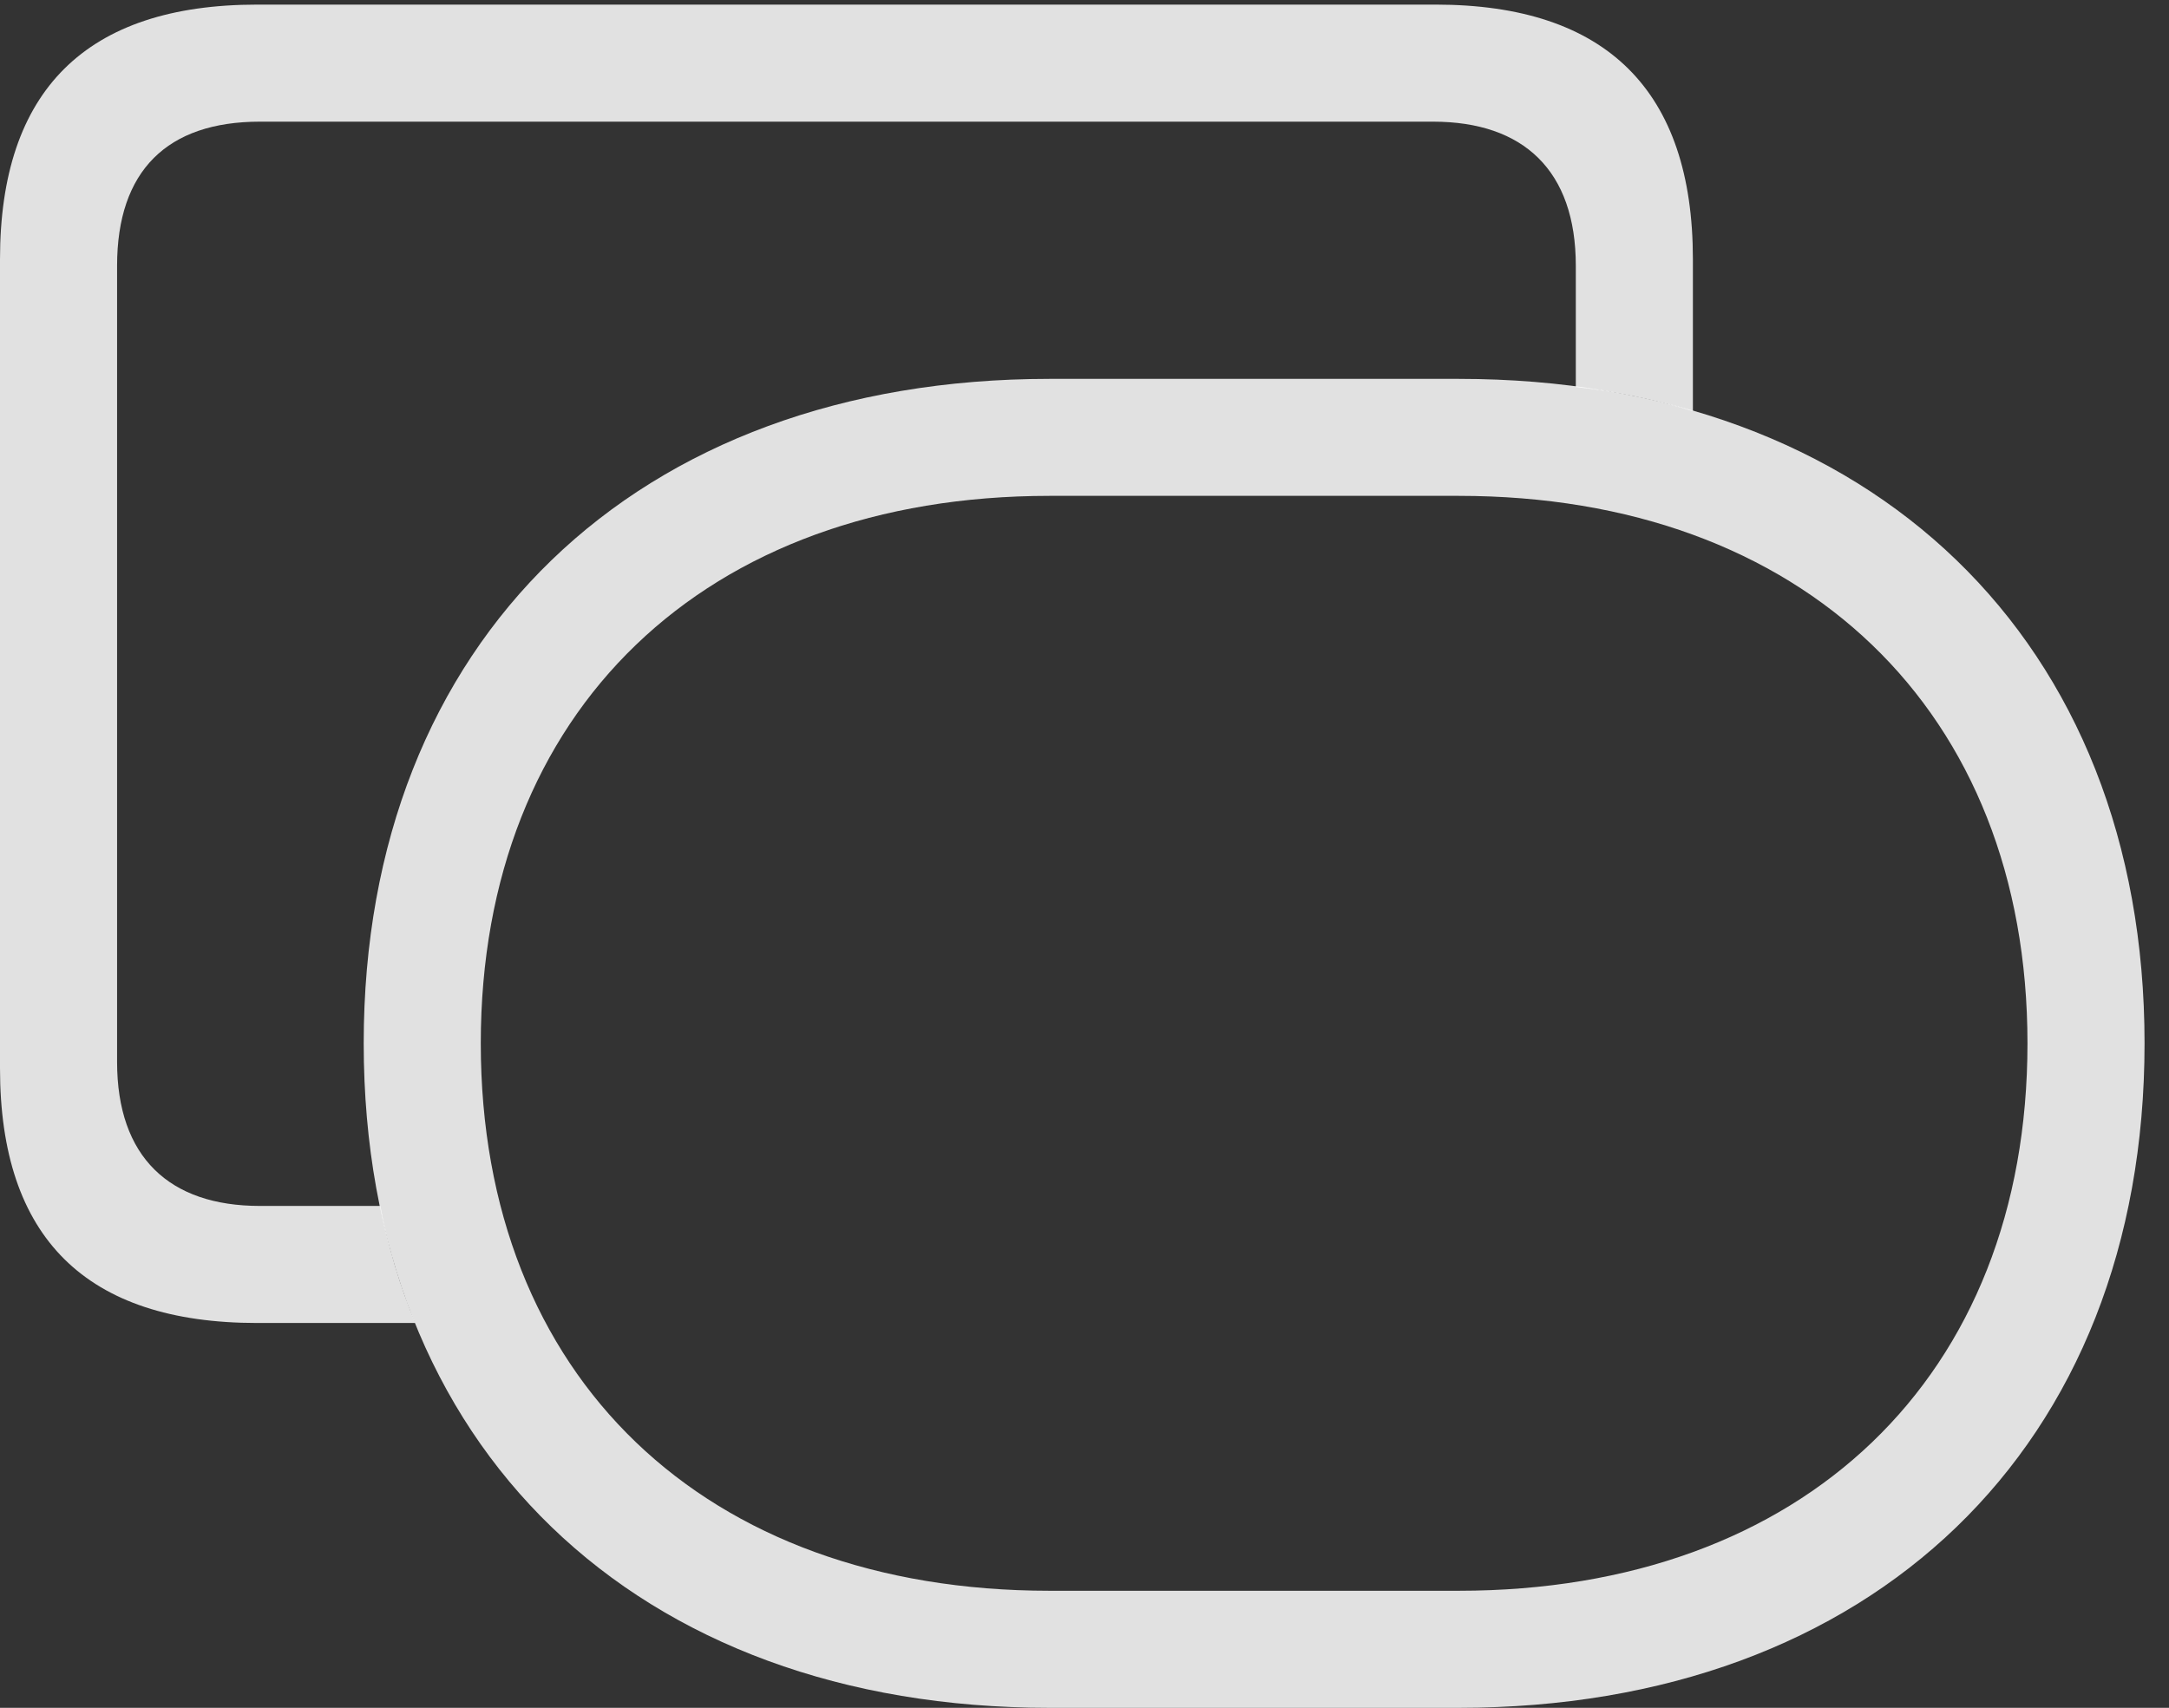 <?xml version="1.0" encoding="UTF-8"?>
<!--Generator: Apple Native CoreSVG 341-->
<!DOCTYPE svg
PUBLIC "-//W3C//DTD SVG 1.1//EN"
       "http://www.w3.org/Graphics/SVG/1.1/DTD/svg11.dtd">
<svg version="1.1" xmlns="http://www.w3.org/2000/svg" xmlns:xlink="http://www.w3.org/1999/xlink" viewBox="0 0 32.031 25.225">
 <rect x="0" y="0" width="32.031" height="25.225" fill="#333333" stroke="none"/>
 <g>
  <rect height="25.225" opacity="0" width="32.031" x="0" y="0"/>
  <path d="M25 3.828L25 6.074C24.457 5.905 23.88 5.785 23.271 5.717L23.271 3.926C23.271 2.52 22.5 1.797 21.162 1.797L3.838 1.797C2.471 1.797 1.729 2.52 1.729 3.926L1.729 15.684C1.729 17.09 2.5 17.812 3.838 17.812L5.617 17.812C5.734 18.425 5.908 19.001 6.132 19.541L3.799 19.541C1.27 19.541 0 18.281 0 15.781L0 3.828C0 1.338 1.27 0.068 3.799 0.068L21.201 0.068C23.721 0.068 25 1.338 25 3.828Z" fill="white" fill-opacity="0.85"/>
  <path d="M15.498 25.225L21.543 25.225C27.637 25.225 31.67 21.377 31.67 15.41C31.67 9.463 27.637 5.596 21.543 5.596L15.498 5.596C9.395 5.596 5.371 9.463 5.371 15.41C5.371 21.377 9.395 25.225 15.498 25.225ZM15.498 23.496C10.41 23.496 7.1 20.342 7.1 15.41C7.1 10.498 10.41 7.324 15.498 7.324L21.543 7.324C26.621 7.324 29.941 10.498 29.941 15.41C29.941 20.342 26.621 23.496 21.543 23.496Z" fill="white" fill-opacity="0.85"/>
 </g>
</svg>
